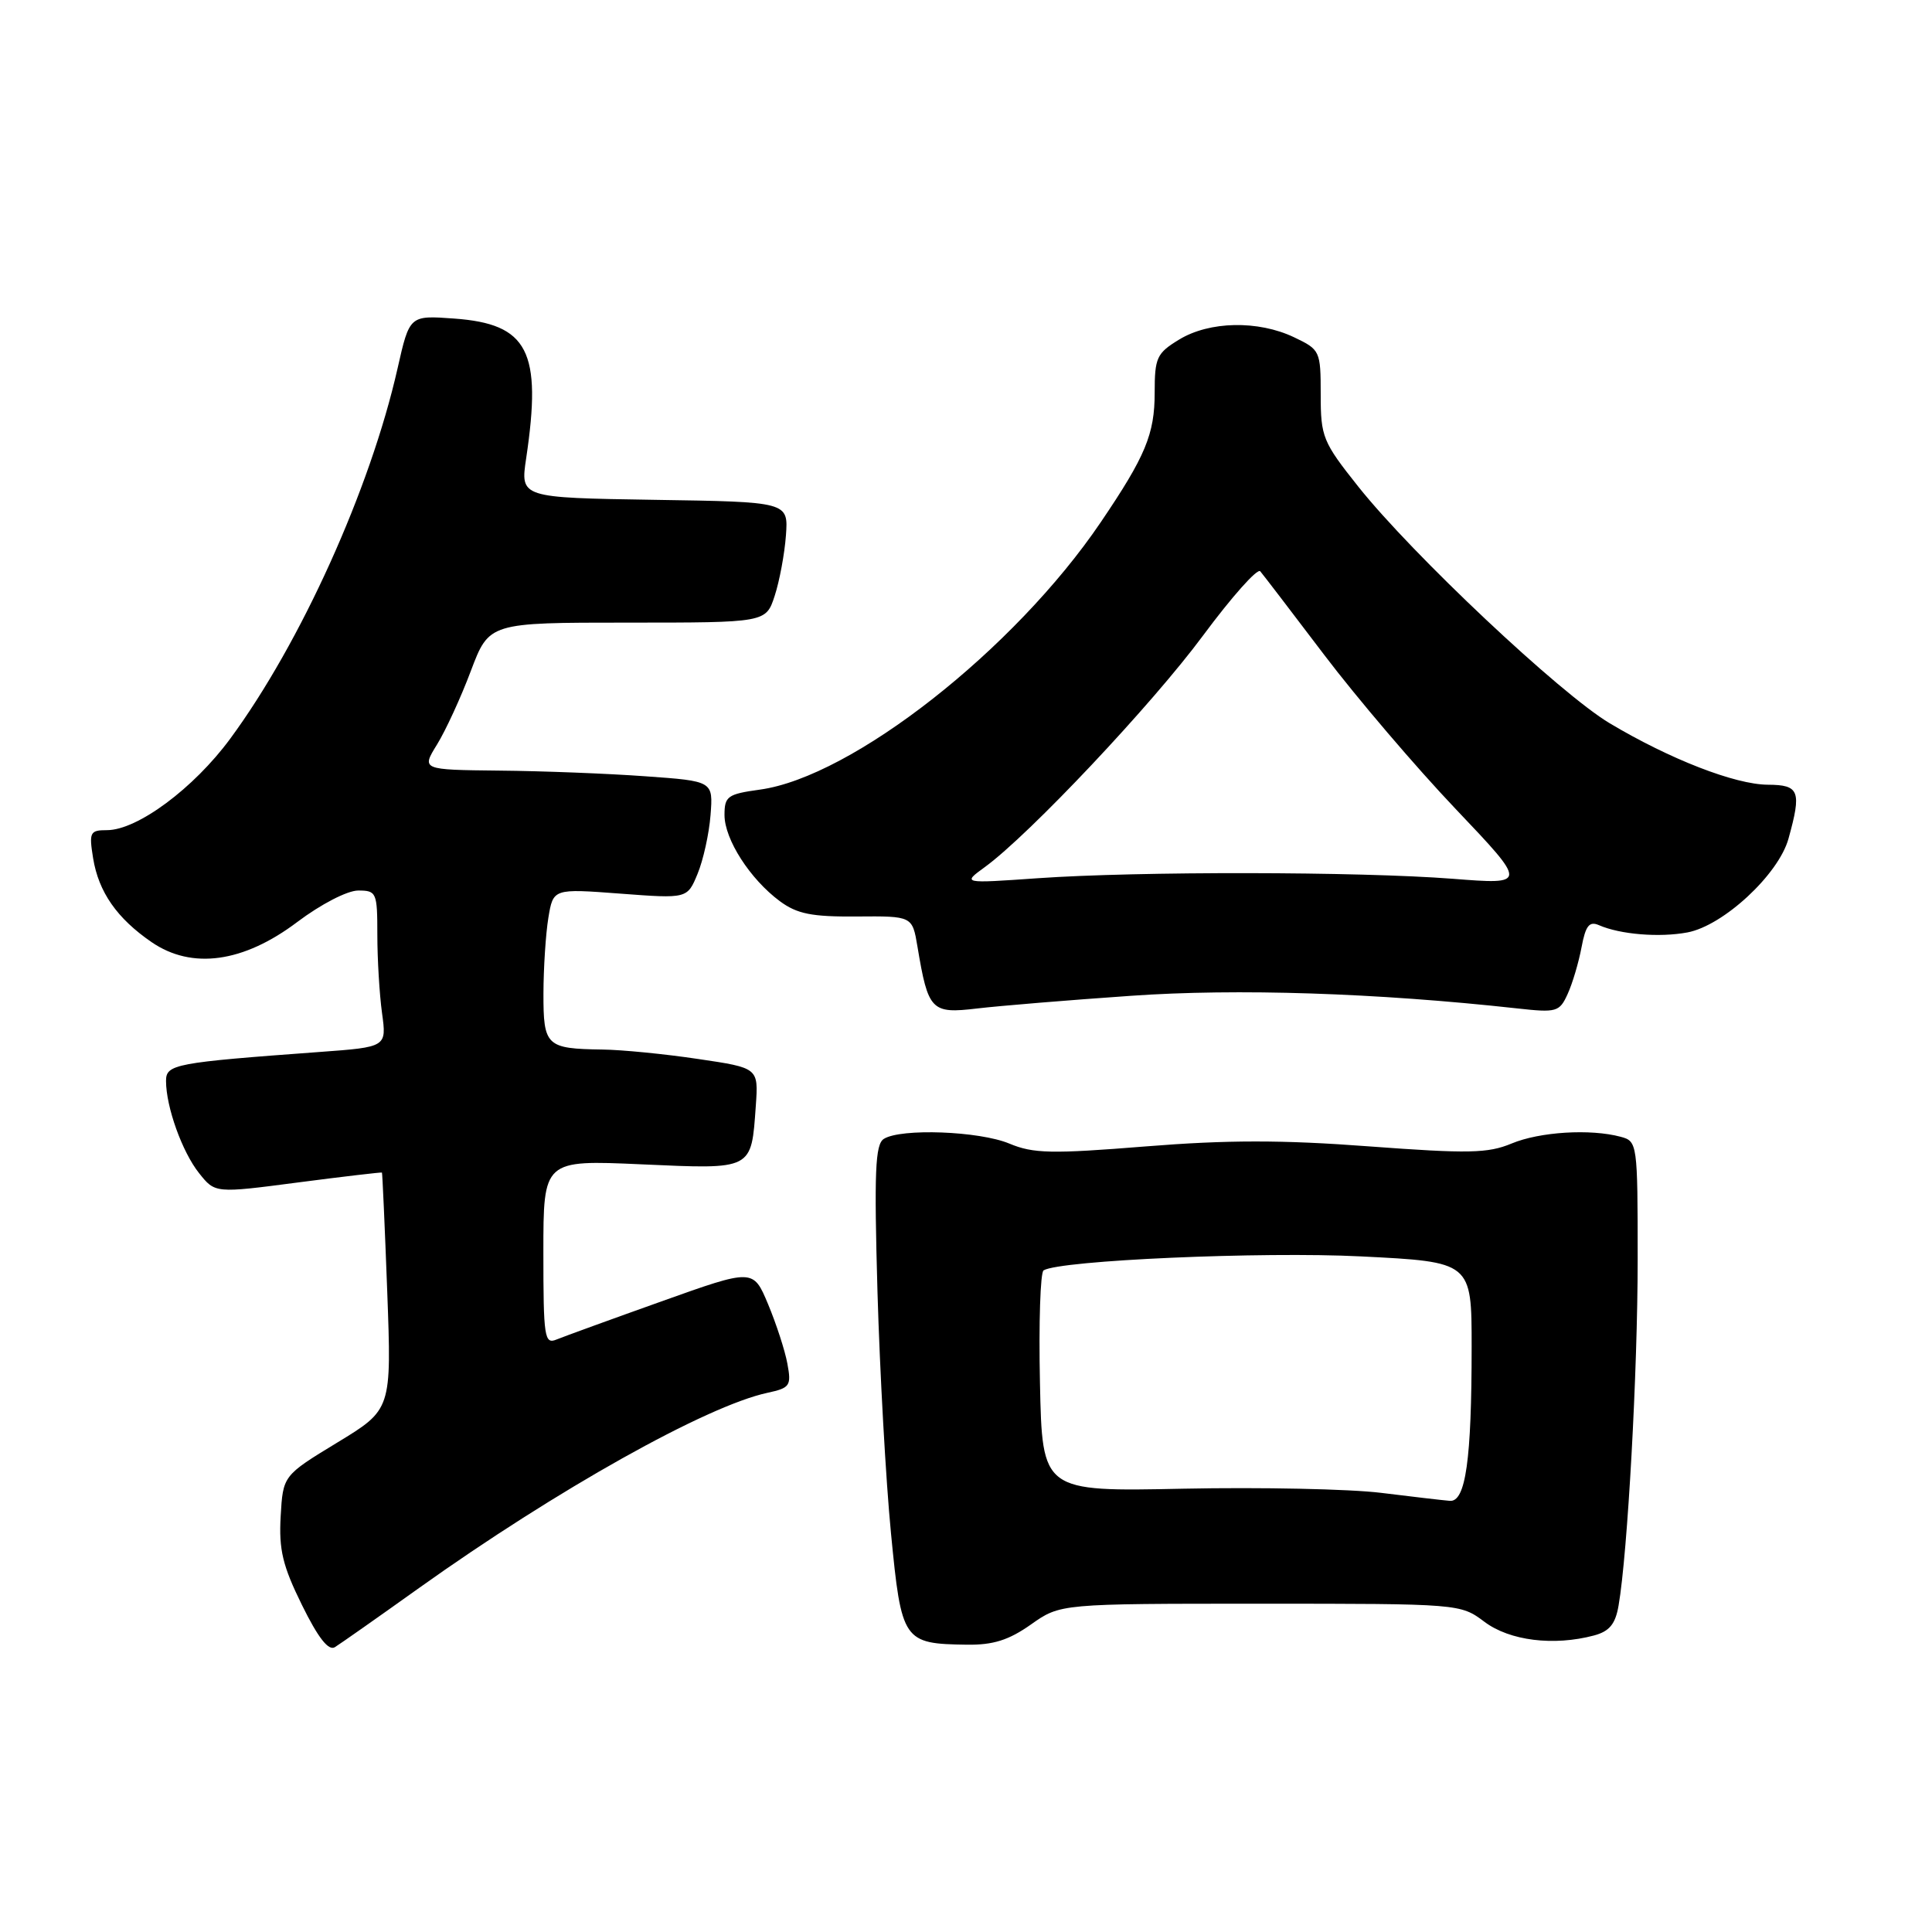 <?xml version="1.0" encoding="UTF-8" standalone="no"?>
<!DOCTYPE svg PUBLIC "-//W3C//DTD SVG 1.1//EN" "http://www.w3.org/Graphics/SVG/1.1/DTD/svg11.dtd" >
<svg xmlns="http://www.w3.org/2000/svg" xmlns:xlink="http://www.w3.org/1999/xlink" version="1.1" viewBox="0 0 256 256">
 <g >
 <path fill="currentColor"
d=" M 55.55 210.40 C 73.78 197.40 93.61 186.29 101.71 184.55 C 104.68 183.91 104.88 183.62 104.33 180.68 C 104.01 178.93 102.85 175.39 101.77 172.80 C 99.80 168.10 99.80 168.10 87.65 172.44 C 80.97 174.82 74.71 177.10 73.75 177.49 C 72.14 178.16 72.00 177.24 72.00 165.96 C 72.00 153.70 72.00 153.70 85.00 154.28 C 99.84 154.94 99.54 155.09 100.15 146.50 C 100.50 141.50 100.50 141.50 92.50 140.32 C 88.10 139.66 82.40 139.10 79.83 139.07 C 72.37 138.96 72.00 138.61 72.01 131.64 C 72.02 128.26 72.31 123.75 72.66 121.62 C 73.30 117.74 73.30 117.74 82.19 118.41 C 91.07 119.08 91.07 119.08 92.43 115.79 C 93.18 113.98 93.96 110.47 94.15 108.00 C 94.50 103.50 94.50 103.50 85.50 102.86 C 80.55 102.50 71.85 102.16 66.17 102.11 C 55.84 102.00 55.84 102.00 57.91 98.65 C 59.05 96.80 61.07 92.42 62.39 88.90 C 64.81 82.50 64.81 82.50 83.15 82.50 C 101.49 82.50 101.49 82.50 102.65 78.95 C 103.29 76.99 103.96 73.39 104.14 70.95 C 104.46 66.50 104.46 66.50 86.70 66.23 C 68.94 65.95 68.94 65.95 69.72 60.73 C 71.84 46.51 69.99 42.92 60.17 42.21 C 54.27 41.78 54.27 41.78 52.68 48.81 C 49.07 64.79 39.86 85.18 30.50 97.89 C 25.66 104.46 18.20 110.00 14.17 110.00 C 11.92 110.00 11.78 110.28 12.34 113.73 C 13.07 118.20 15.50 121.69 20.09 124.84 C 25.43 128.50 32.25 127.56 39.39 122.17 C 42.51 119.82 46.02 118.00 47.46 118.00 C 49.89 118.00 50.00 118.25 50.00 123.86 C 50.00 127.08 50.28 131.75 50.62 134.23 C 51.24 138.74 51.24 138.74 42.37 139.39 C 23.14 140.80 22.00 141.02 22.00 143.23 C 22.00 146.67 24.14 152.64 26.38 155.45 C 28.50 158.12 28.50 158.12 39.50 156.68 C 45.55 155.89 50.55 155.31 50.61 155.37 C 50.67 155.44 50.99 162.54 51.31 171.13 C 51.89 186.77 51.89 186.77 44.70 191.14 C 37.50 195.52 37.50 195.52 37.19 200.92 C 36.94 205.34 37.45 207.48 40.01 212.67 C 42.15 217.02 43.53 218.78 44.37 218.26 C 45.05 217.84 50.08 214.31 55.55 210.40 Z  M 136.61 215.25 C 140.50 212.50 140.50 212.50 167.00 212.50 C 193.43 212.50 193.51 212.51 196.70 214.90 C 200.04 217.41 205.87 218.13 211.21 216.71 C 213.26 216.16 214.05 215.20 214.47 212.74 C 215.67 205.78 217.00 181.75 217.00 166.87 C 217.00 151.50 216.96 151.22 214.75 150.63 C 210.73 149.55 204.02 149.97 200.30 151.52 C 197.15 152.83 194.58 152.88 181.39 151.90 C 169.87 151.03 162.59 151.04 151.76 151.91 C 139.33 152.91 136.92 152.86 133.74 151.53 C 129.76 149.87 119.36 149.48 117.11 150.91 C 115.97 151.63 115.82 155.26 116.27 171.15 C 116.58 181.79 117.38 196.20 118.06 203.16 C 119.45 217.49 119.67 217.81 128.11 217.93 C 131.60 217.98 133.66 217.33 136.61 215.25 Z  M 149.85 131.95 C 163.89 130.96 182.36 131.56 201.04 133.62 C 206.26 134.20 206.64 134.09 207.72 131.71 C 208.36 130.32 209.18 127.54 209.56 125.53 C 210.10 122.65 210.59 122.03 211.87 122.59 C 214.68 123.82 219.87 124.25 223.60 123.55 C 228.36 122.65 235.66 115.88 236.98 111.14 C 238.74 104.81 238.43 104.00 234.25 103.98 C 229.89 103.95 221.28 100.60 213.30 95.84 C 206.74 91.93 187.15 73.49 179.98 64.48 C 175.27 58.56 175.00 57.89 175.00 52.29 C 175.00 46.50 174.92 46.33 171.47 44.69 C 166.71 42.42 160.26 42.55 156.25 44.99 C 153.27 46.80 153.00 47.39 153.00 52.03 C 153.00 57.52 151.79 60.44 145.86 69.19 C 134.44 86.06 112.90 102.96 100.68 104.63 C 96.41 105.22 96.00 105.51 96.00 107.99 C 96.00 111.22 99.39 116.49 103.33 119.41 C 105.62 121.10 107.56 121.49 113.52 121.44 C 120.89 121.38 120.89 121.38 121.57 125.44 C 122.99 133.93 123.40 134.35 129.46 133.63 C 132.43 133.28 141.61 132.52 149.85 131.95 Z  M 183.00 197.81 C 178.88 197.30 167.08 197.05 156.80 197.26 C 138.10 197.65 138.10 197.65 137.80 183.23 C 137.63 175.29 137.85 168.59 138.28 168.33 C 140.44 167.00 167.23 165.82 180.34 166.48 C 195.00 167.21 195.00 167.21 195.00 178.46 C 195.00 193.43 194.21 199.04 192.11 198.87 C 191.23 198.80 187.12 198.32 183.00 197.81 Z  M 130.50 114.89 C 136.40 110.59 152.66 93.34 159.42 84.20 C 163.21 79.09 166.61 75.26 166.99 75.70 C 167.37 76.14 171.20 81.15 175.50 86.82 C 179.81 92.50 187.62 101.66 192.87 107.18 C 202.41 117.22 202.41 117.22 192.46 116.44 C 180.05 115.48 150.77 115.44 137.50 116.37 C 127.50 117.07 127.50 117.07 130.50 114.89 Z "/>
</g>
</svg>